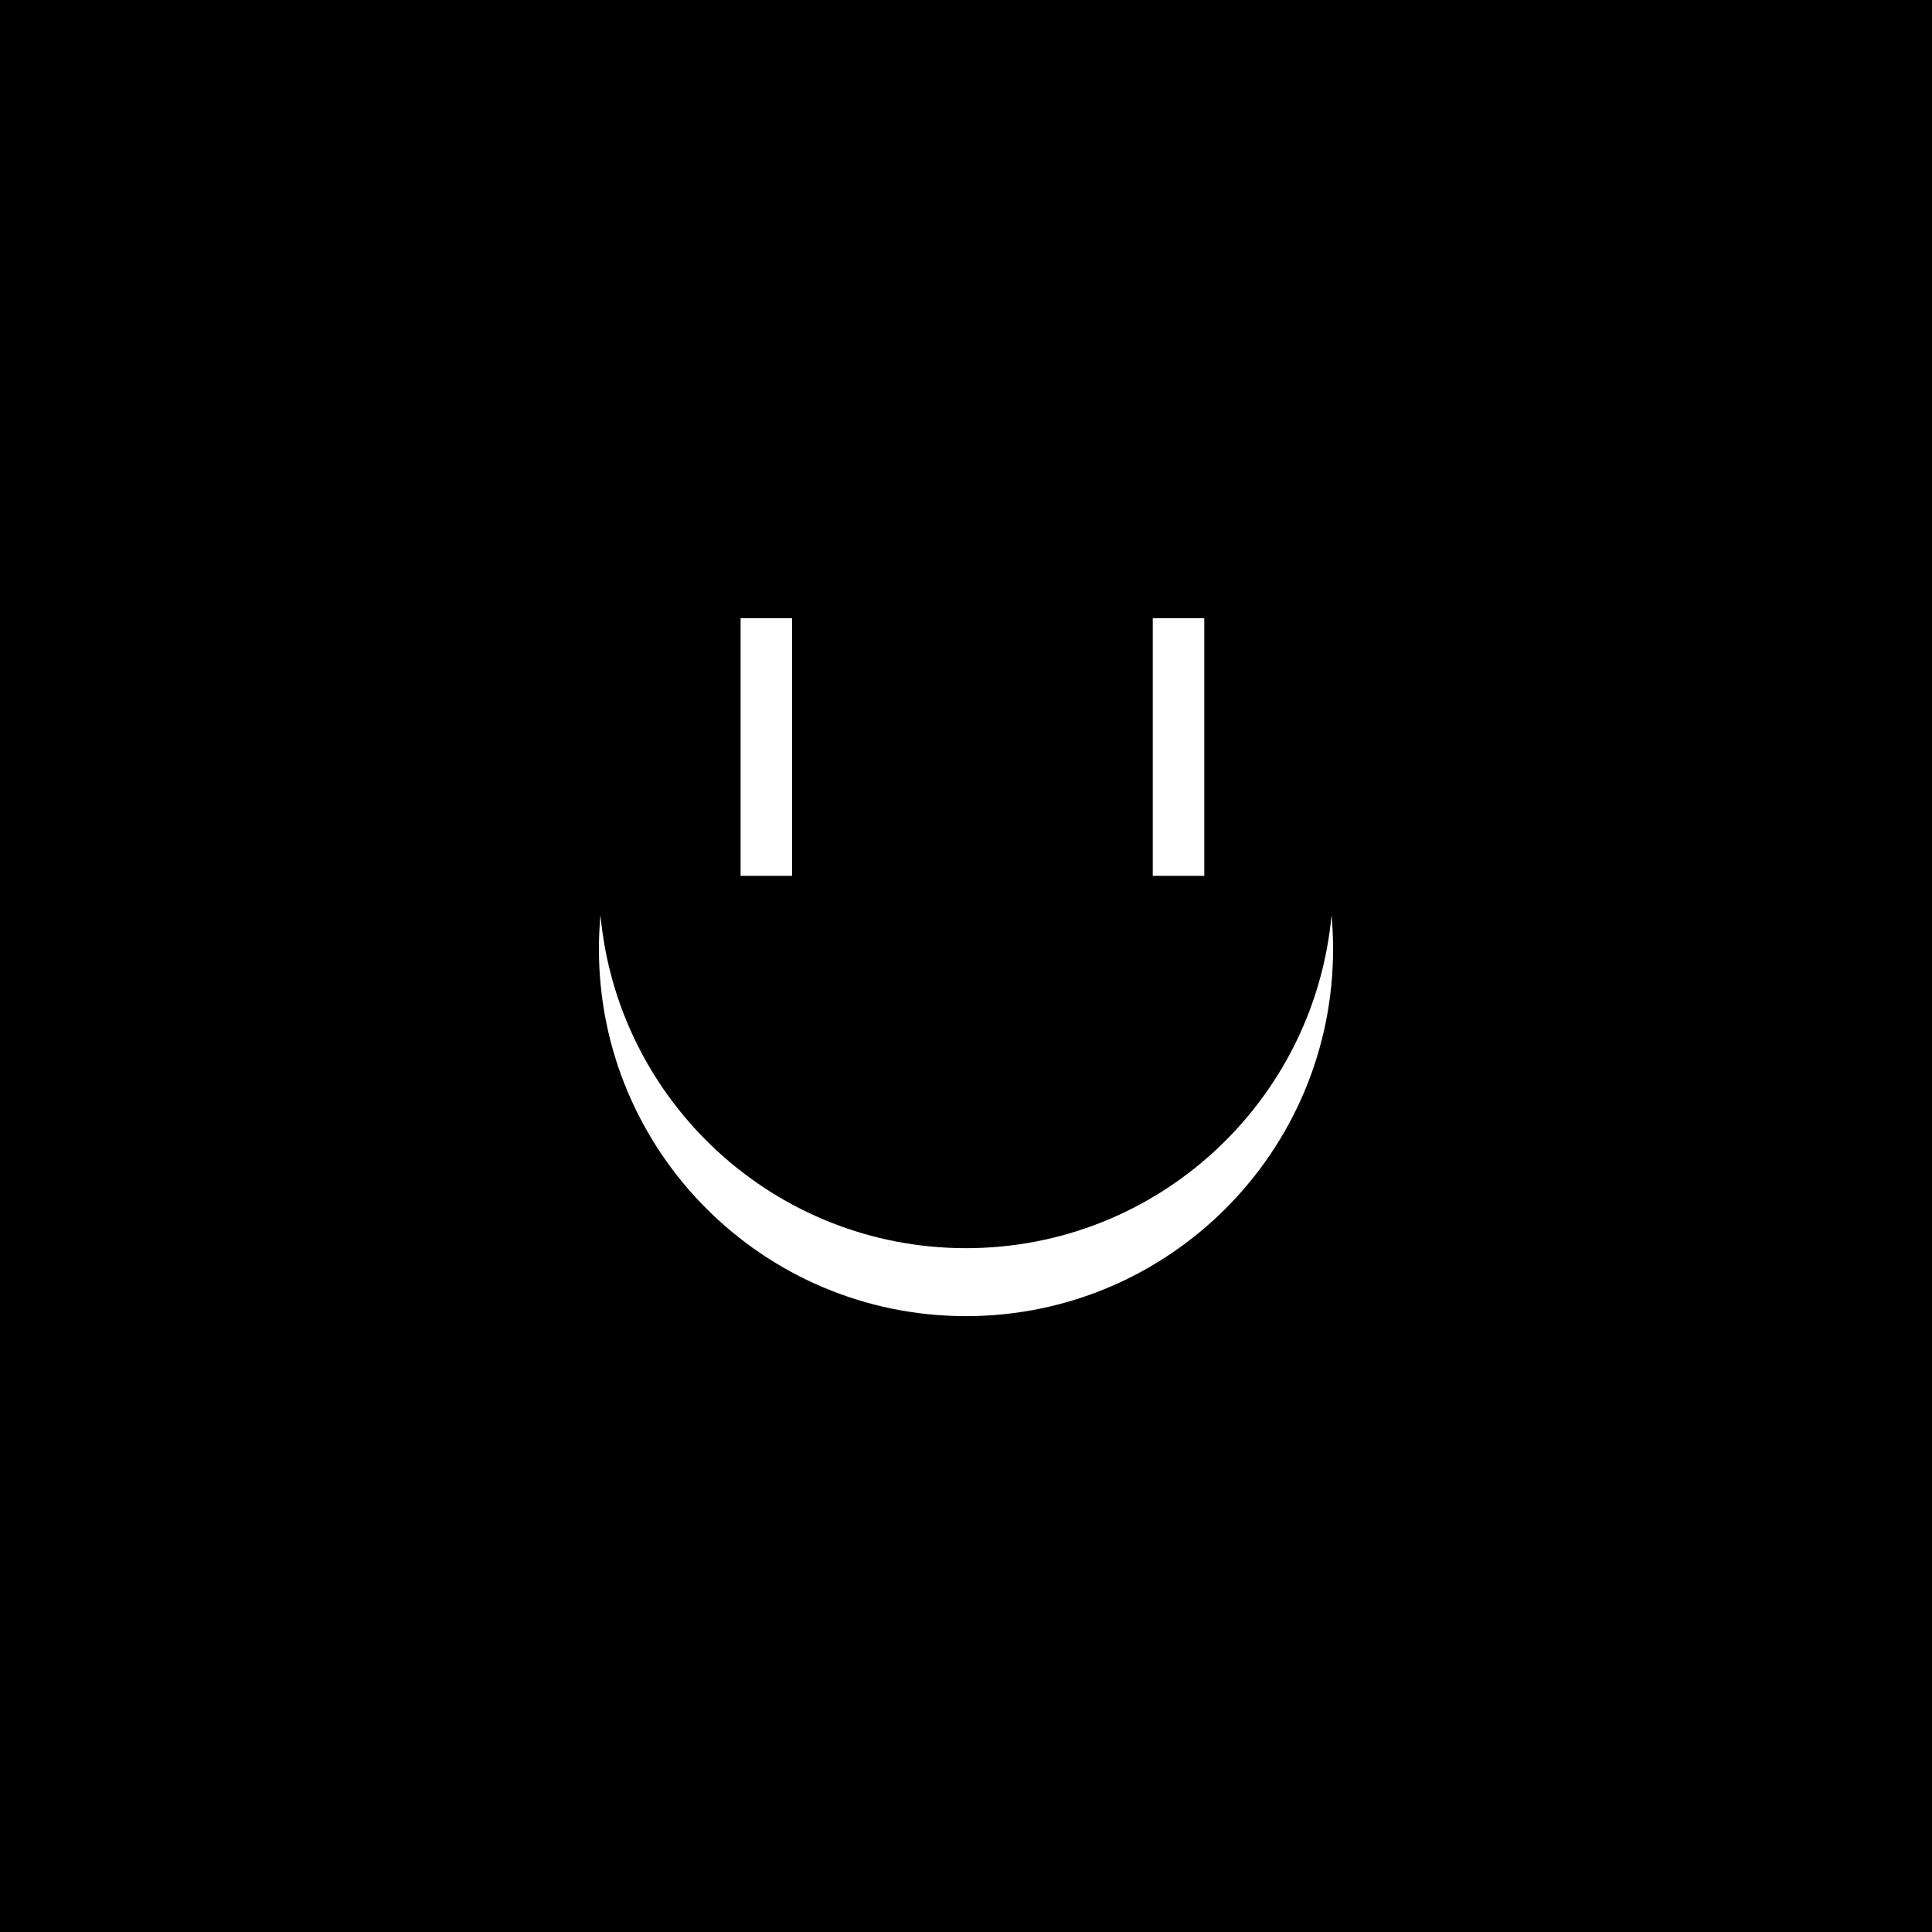 <svg width="300" height="300" viewBox="0 0 300 300" fill="none" xmlns="http://www.w3.org/2000/svg">
<rect width="300" height="300" fill="black"/>
<path fill-rule="evenodd" clip-rule="evenodd" d="M206.759 142.093C204.096 171.099 179.701 193.815 150 193.815C120.299 193.815 95.904 171.099 93.241 142.093C93.082 143.83 93 145.591 93 147.37C93 178.851 118.52 204.37 150 204.37C181.48 204.37 207 178.851 207 147.37C207 145.591 206.918 143.83 206.759 142.093Z" fill="white"/>
<path d="M119 96V136" stroke="white" stroke-width="8"/>
<path d="M183 96V136" stroke="white" stroke-width="8"/>
</svg>
